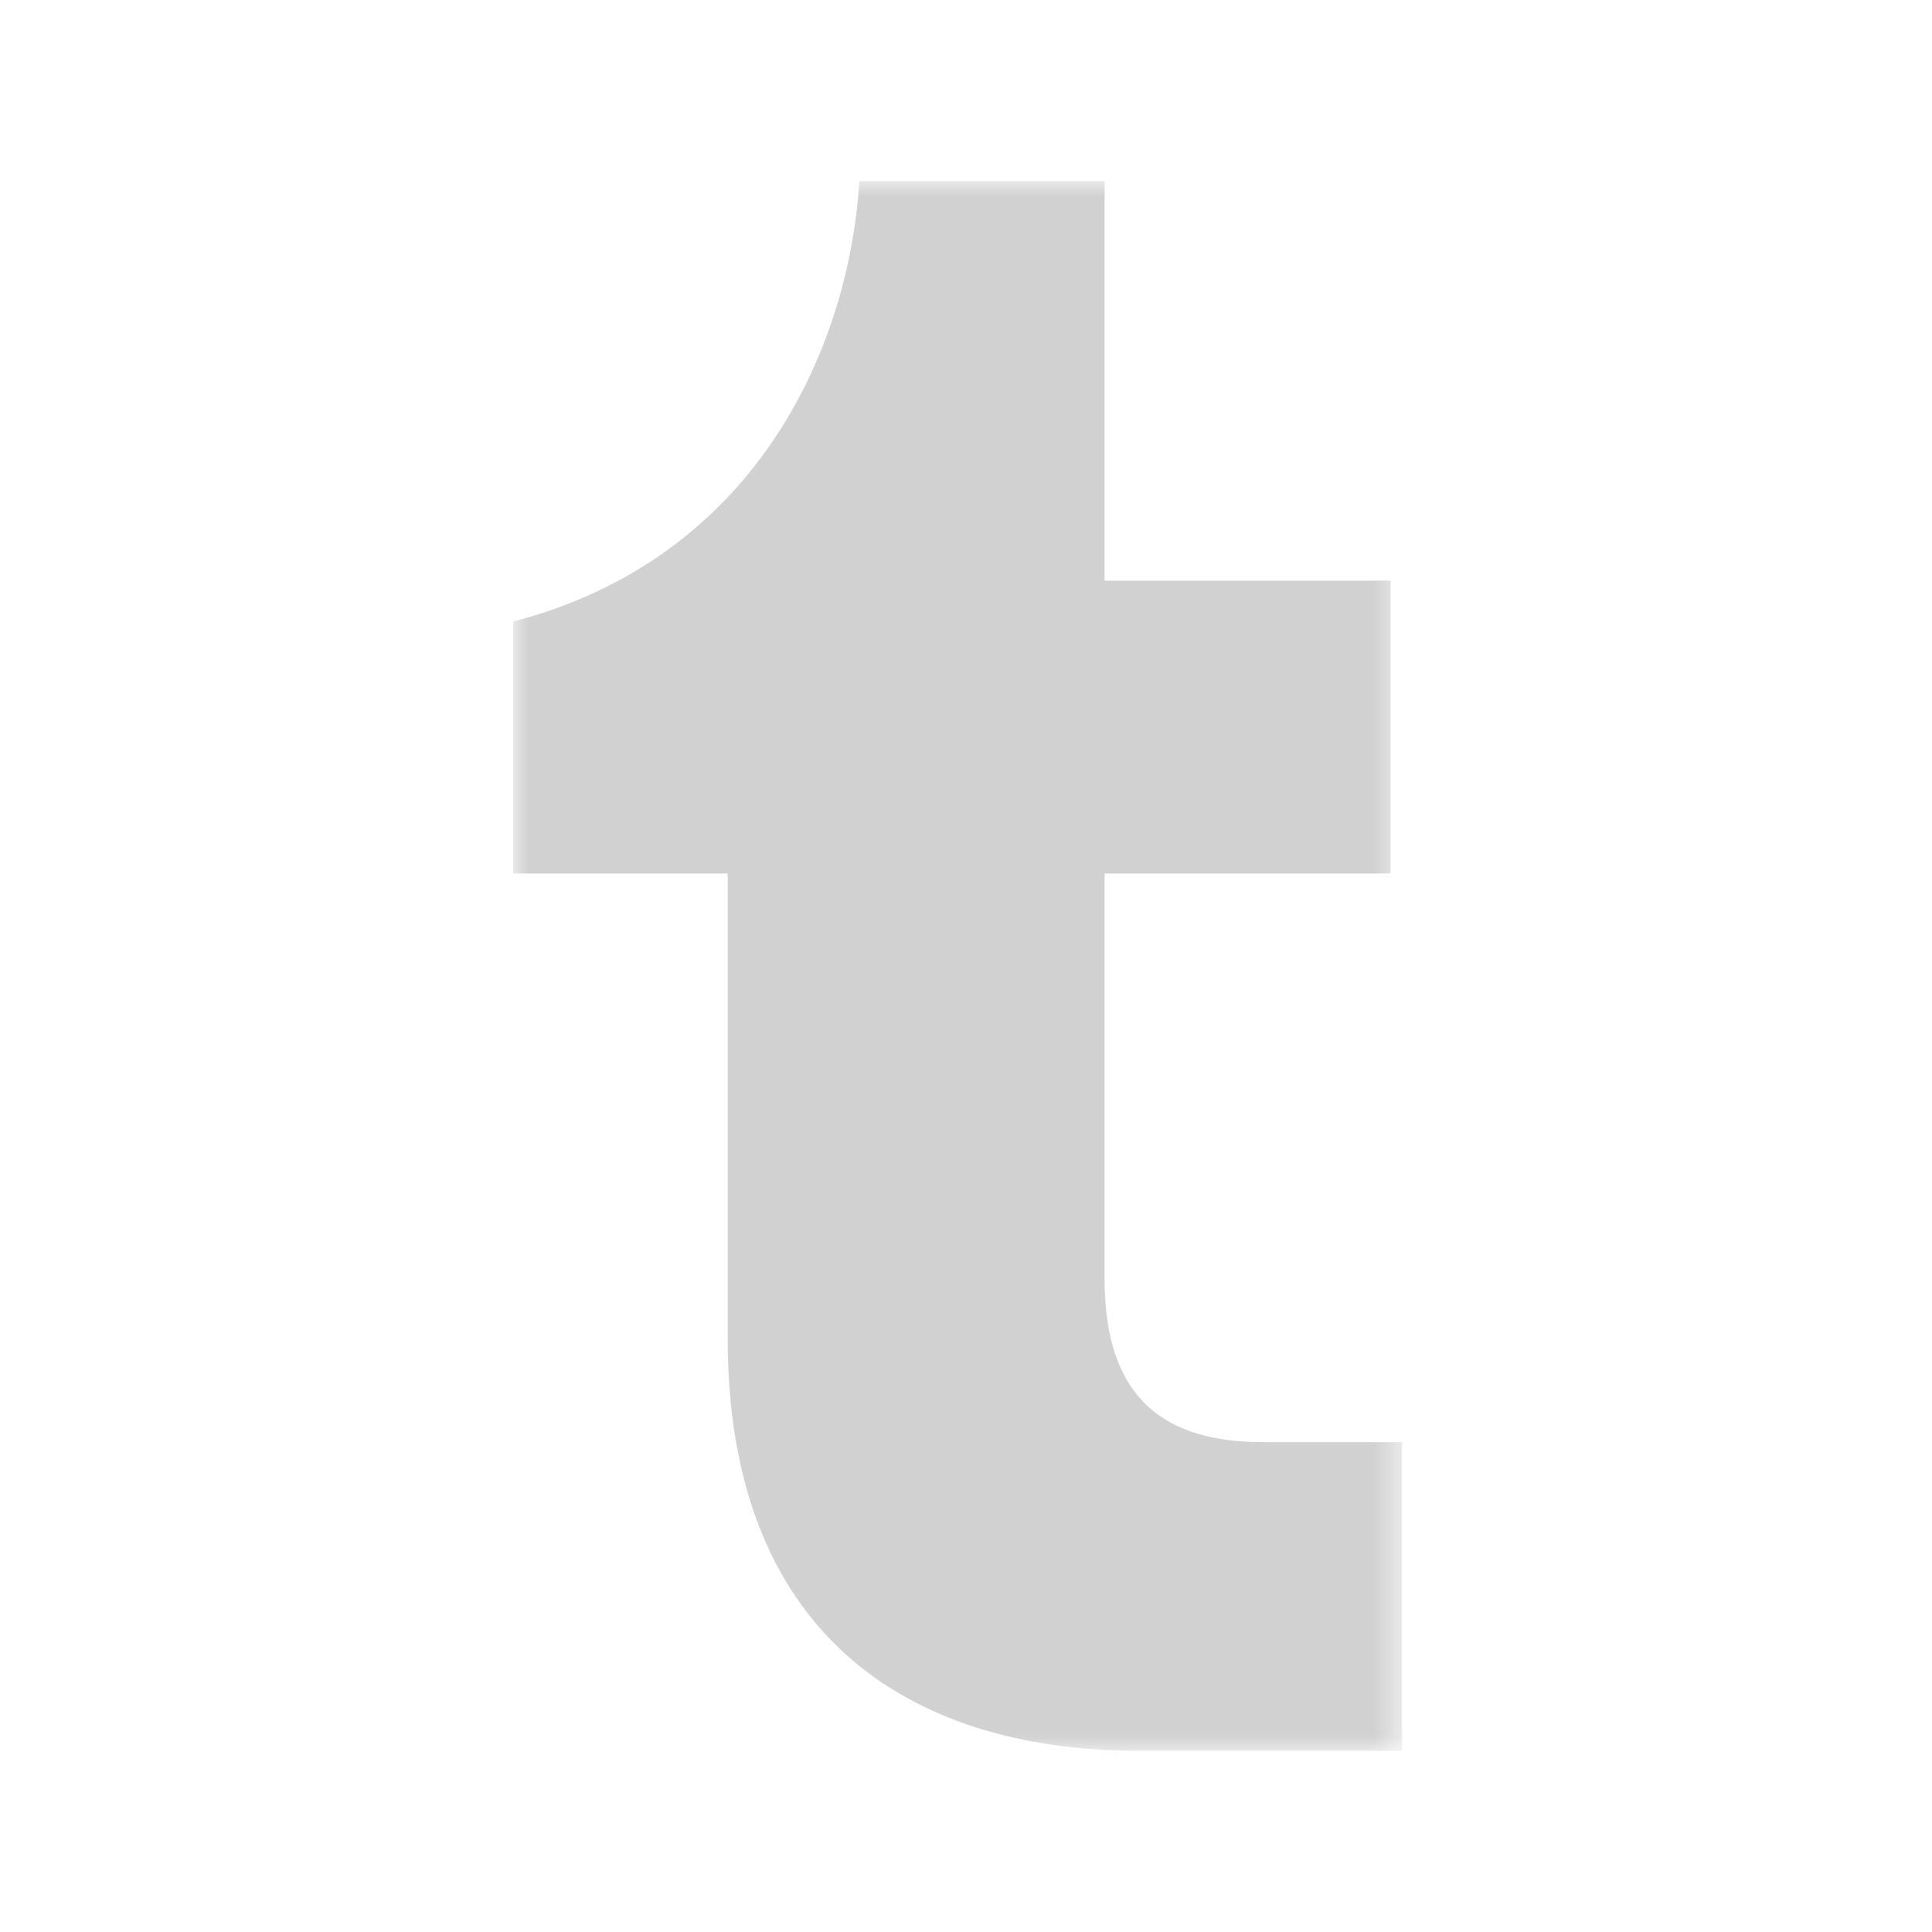 <svg width="64" height="64" viewBox="0 0 64 64" xmlns="http://www.w3.org/2000/svg" xmlns:xlink="http://www.w3.org/1999/xlink"><defs><path id="ic-tumblr_svg__a" d="M0 0h29.441v52H0z"/></defs><g transform="translate(17 6)" fill="none" fill-rule="evenodd"><mask id="ic-tumblr_svg__b" fill="#fff"><use xlink:href="#ic-tumblr_svg__a"/></mask><path d="M20.756 52c-7.822 0-13.65-4.023-13.65-13.649V22.936H0v-8.347C7.821 12.557 11.092 5.828 11.47 0h8.12v13.235h9.475v9.701H19.59v13.422c0 4.024 2.031 5.415 5.264 5.415h4.589V52h-8.686z" fill="#D1D1D1" mask="url(#ic-tumblr_svg__b)"/></g></svg>